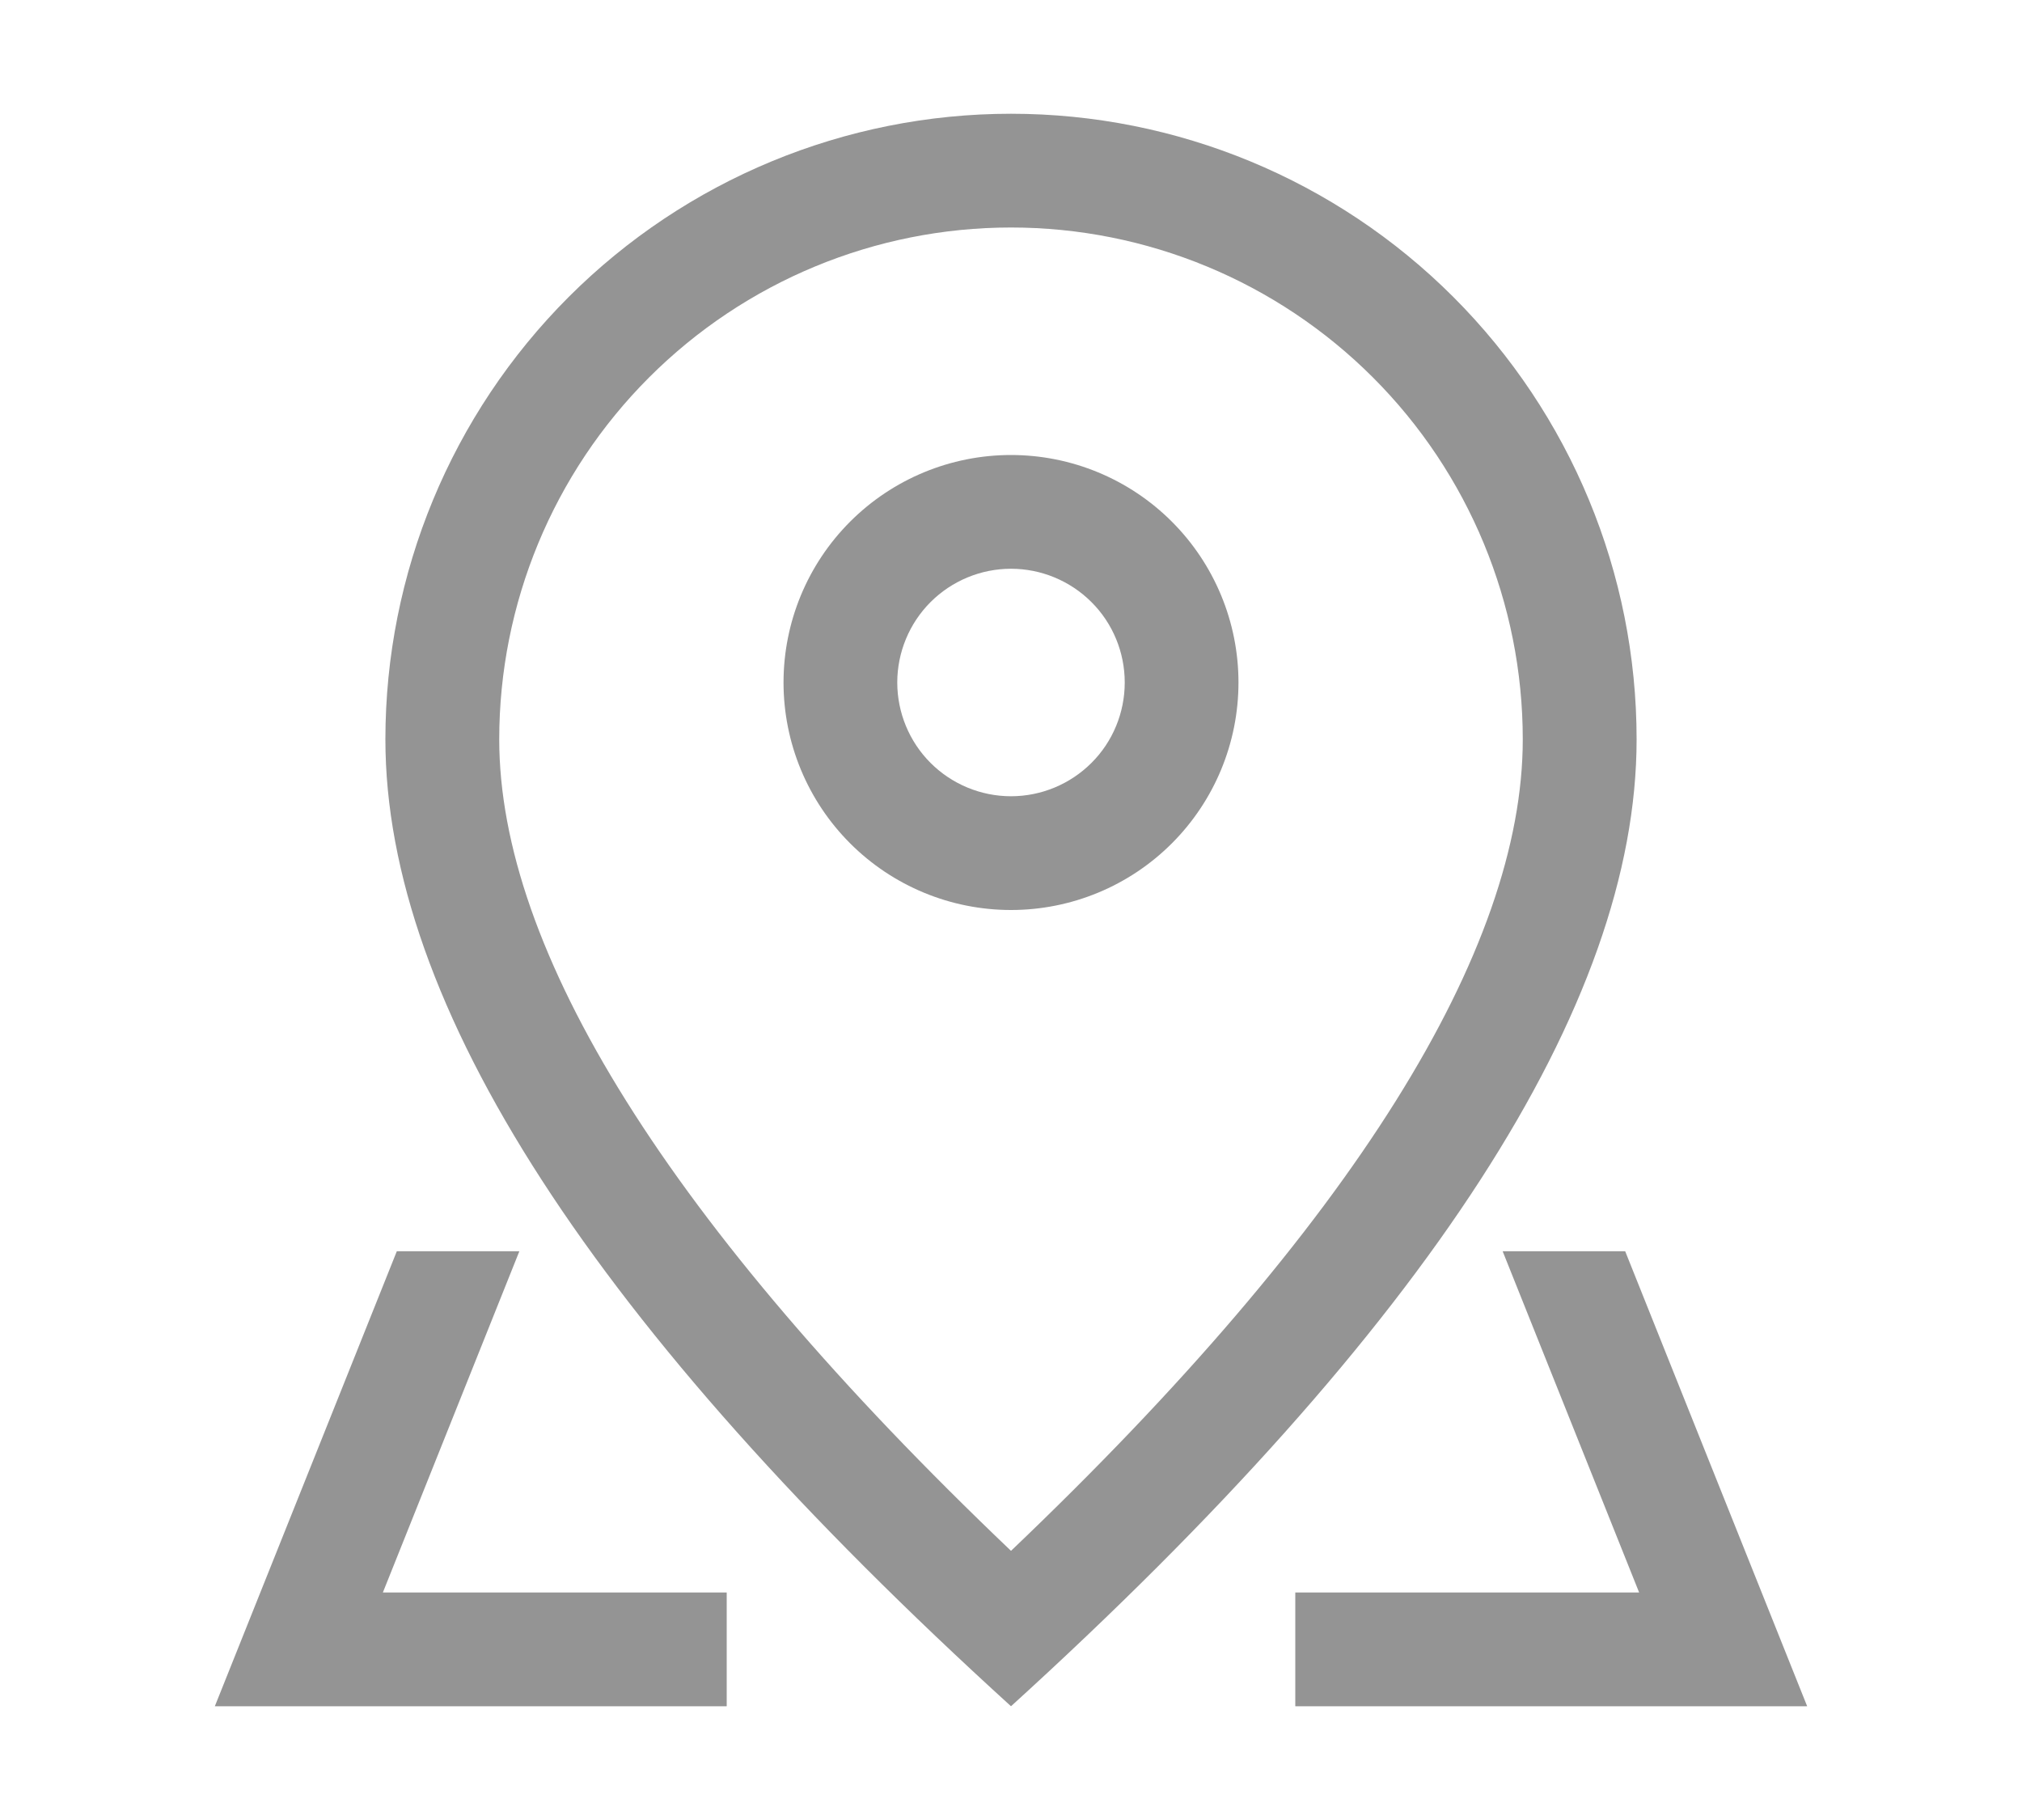 <svg width="20" height="18" viewBox="0 0 20 18" fill="none" xmlns="http://www.w3.org/2000/svg">
<path d="M15.062 7.312C15.062 5.97 14.529 4.682 13.58 3.733C12.63 2.783 11.343 2.25 10 2.25C8.657 2.25 7.37 2.783 6.42 3.733C5.471 4.682 4.938 5.97 4.938 7.312C4.938 9.389 6.599 12.096 10 15.338C13.401 12.096 15.062 9.389 15.062 7.312ZM10 16.875C5.875 13.125 3.812 9.937 3.812 7.312C3.812 5.671 4.464 4.098 5.625 2.937C6.785 1.777 8.359 1.125 10 1.125C11.641 1.125 13.215 1.777 14.375 2.937C15.536 4.098 16.188 5.671 16.188 7.312C16.188 9.937 14.125 13.125 10 16.875Z" fill="#949494"/>
<path d="M10 7.875C10.298 7.875 10.585 7.756 10.796 7.545C11.007 7.335 11.125 7.048 11.125 6.75C11.125 6.452 11.007 6.165 10.796 5.955C10.585 5.744 10.298 5.625 10 5.625C9.702 5.625 9.415 5.744 9.204 5.955C8.994 6.165 8.875 6.452 8.875 6.75C8.875 7.048 8.994 7.335 9.204 7.545C9.415 7.756 9.702 7.875 10 7.875ZM10 9C9.403 9 8.831 8.763 8.409 8.341C7.987 7.919 7.75 7.347 7.75 6.75C7.75 6.153 7.987 5.581 8.409 5.159C8.831 4.737 9.403 4.5 10 4.5C10.597 4.5 11.169 4.737 11.591 5.159C12.013 5.581 12.25 6.153 12.25 6.75C12.25 7.347 12.013 7.919 11.591 8.341C11.169 8.763 10.597 9 10 9ZM16.075 12.375L17.875 16.875H12.812V15.75H7.188V16.875H2.125L3.925 12.375H16.075ZM14.863 12.375H5.137L3.787 15.75H16.213L14.863 12.375Z" fill="#949494"/>
</svg>
